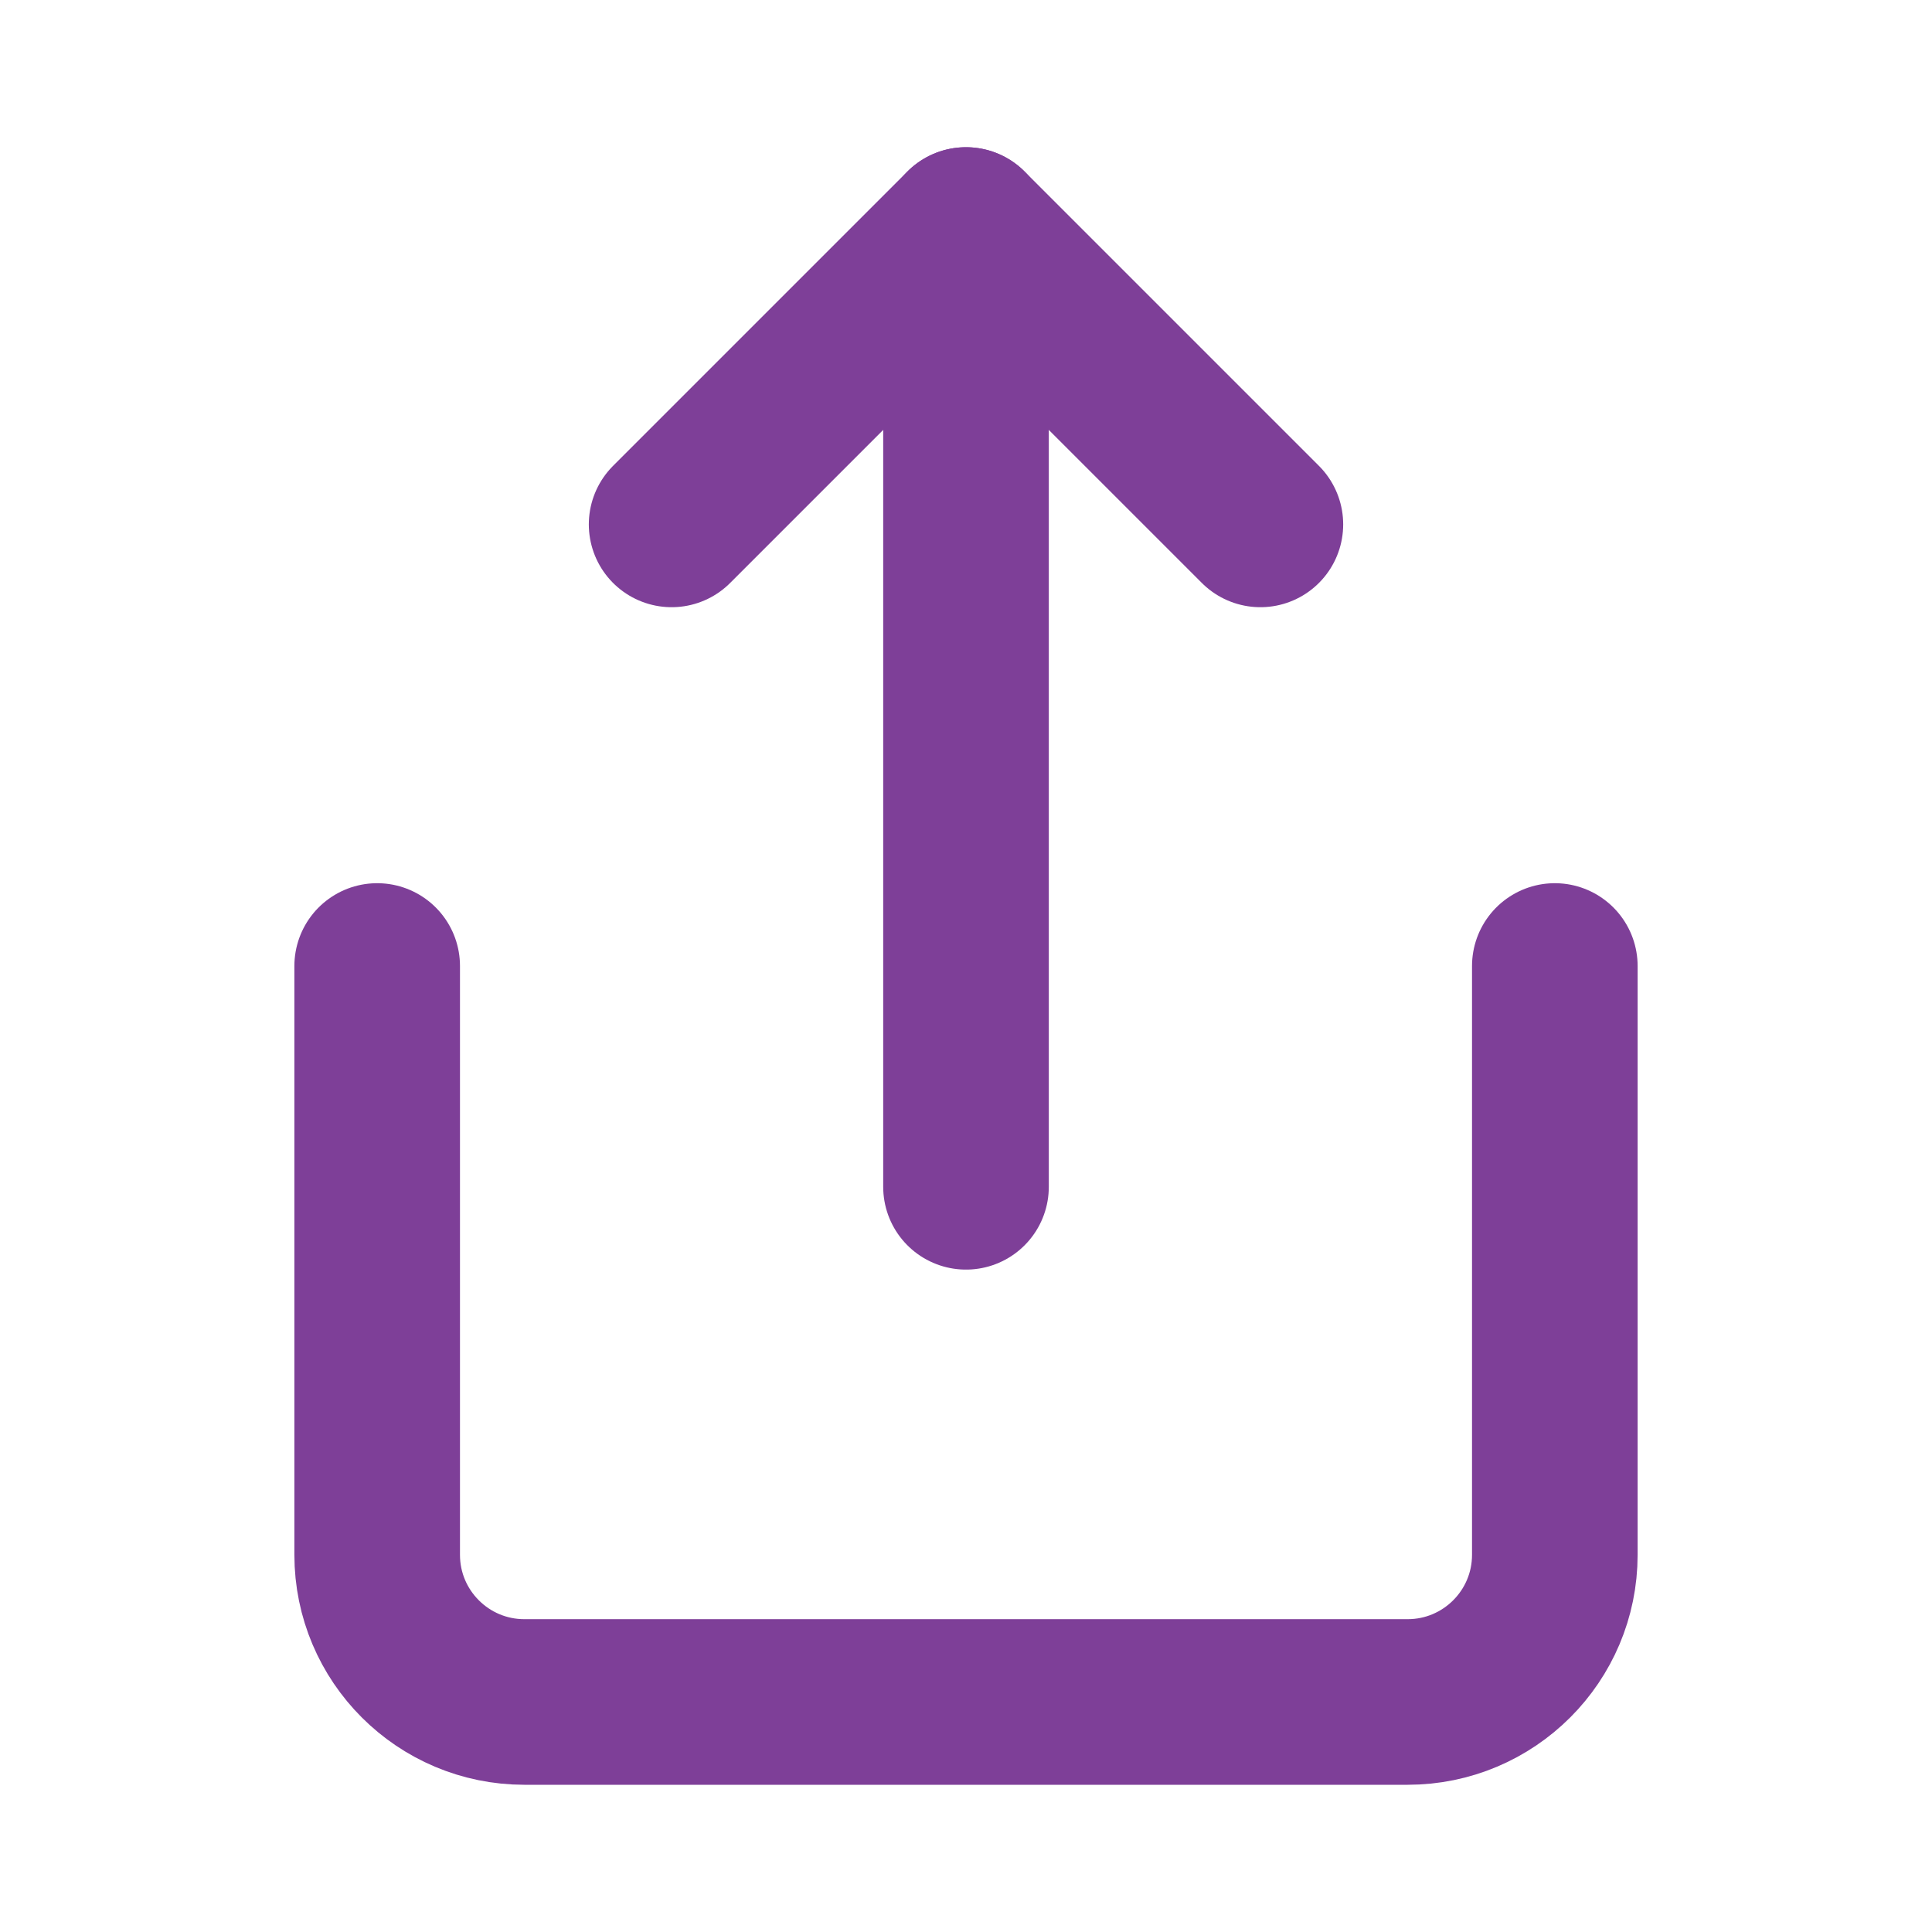<svg xmlns:xlink="http://www.w3.org/1999/xlink" width="35" xmlns="http://www.w3.org/2000/svg" height="35" id="screenshot-2720ca7d-91ed-8085-8003-848d72ddbb8a" viewBox="-1.5 -1.5 35 35" style="-webkit-print-color-adjust: exact;" fill="none" version="1.1"><g id="shape-2720ca7d-91ed-8085-8003-848d72ddbb8a" width="24" class="feather feather-share" height="24" rx="0" ry="0" style="fill: rgb(0, 0, 0);"><g id="shape-2720ca7d-91ed-8085-8003-848d72ddbb8c"><g class="fills" id="fills-2720ca7d-91ed-8085-8003-848d72ddbb8c"><path fill="none" stroke-linecap="round" stroke-linejoin="round" rx="0" ry="0" d="M5.333,16.000L5.333,26.667C5.333,28.139,6.527,29.333,8.000,29.333L24.000,29.333C25.473,29.333,26.667,28.139,26.667,26.667L26.667,16.000" style="fill: none;"/></g><g id="strokes-2720ca7d-91ed-8085-8003-848d72ddbb8c" class="strokes"><g class="stroke-shape"><path stroke-linecap="round" stroke-linejoin="round" rx="0" ry="0" d="M5.333,16.000L5.333,26.667C5.333,28.139,6.527,29.333,8.000,29.333L24.000,29.333C25.473,29.333,26.667,28.139,26.667,26.667L26.667,16.000" style="fill: none; stroke-width: 3; stroke: rgb(126, 63, 152); stroke-opacity: 1;"/></g></g></g><g id="shape-2720ca7d-91ed-8085-8003-848d72ddbb8d"><g class="fills" id="fills-2720ca7d-91ed-8085-8003-848d72ddbb8d"><path fill="none" stroke-linecap="round" stroke-linejoin="round" rx="0" ry="0" d="M21.333,8.000L16.000,2.667L10.667,8.000" style="fill: none;"/></g><g id="strokes-2720ca7d-91ed-8085-8003-848d72ddbb8d" class="strokes"><g class="stroke-shape"><path stroke-linecap="round" stroke-linejoin="round" rx="0" ry="0" d="M21.333,8.000L16.000,2.667L10.667,8.000" style="fill: none; stroke-width: 3; stroke: rgb(126, 63, 152); stroke-opacity: 1;"/></g></g></g><g id="shape-2720ca7d-91ed-8085-8003-848d72ddbb8e"><g class="fills" id="fills-2720ca7d-91ed-8085-8003-848d72ddbb8e"><path fill="none" stroke-linejoin="round" stroke-linecap="round" rx="0" ry="0" d="M16.000,2.667L16.000,20.000" style="fill: none;"/></g><g id="strokes-2720ca7d-91ed-8085-8003-848d72ddbb8e" class="strokes"><g class="stroke-shape"><path stroke-linejoin="round" stroke-linecap="round" rx="0" ry="0" d="M16.000,2.667L16.000,20.000" style="fill: none; stroke-width: 3; stroke: rgb(126, 63, 152); stroke-opacity: 1;"/></g></g></g></g></svg>